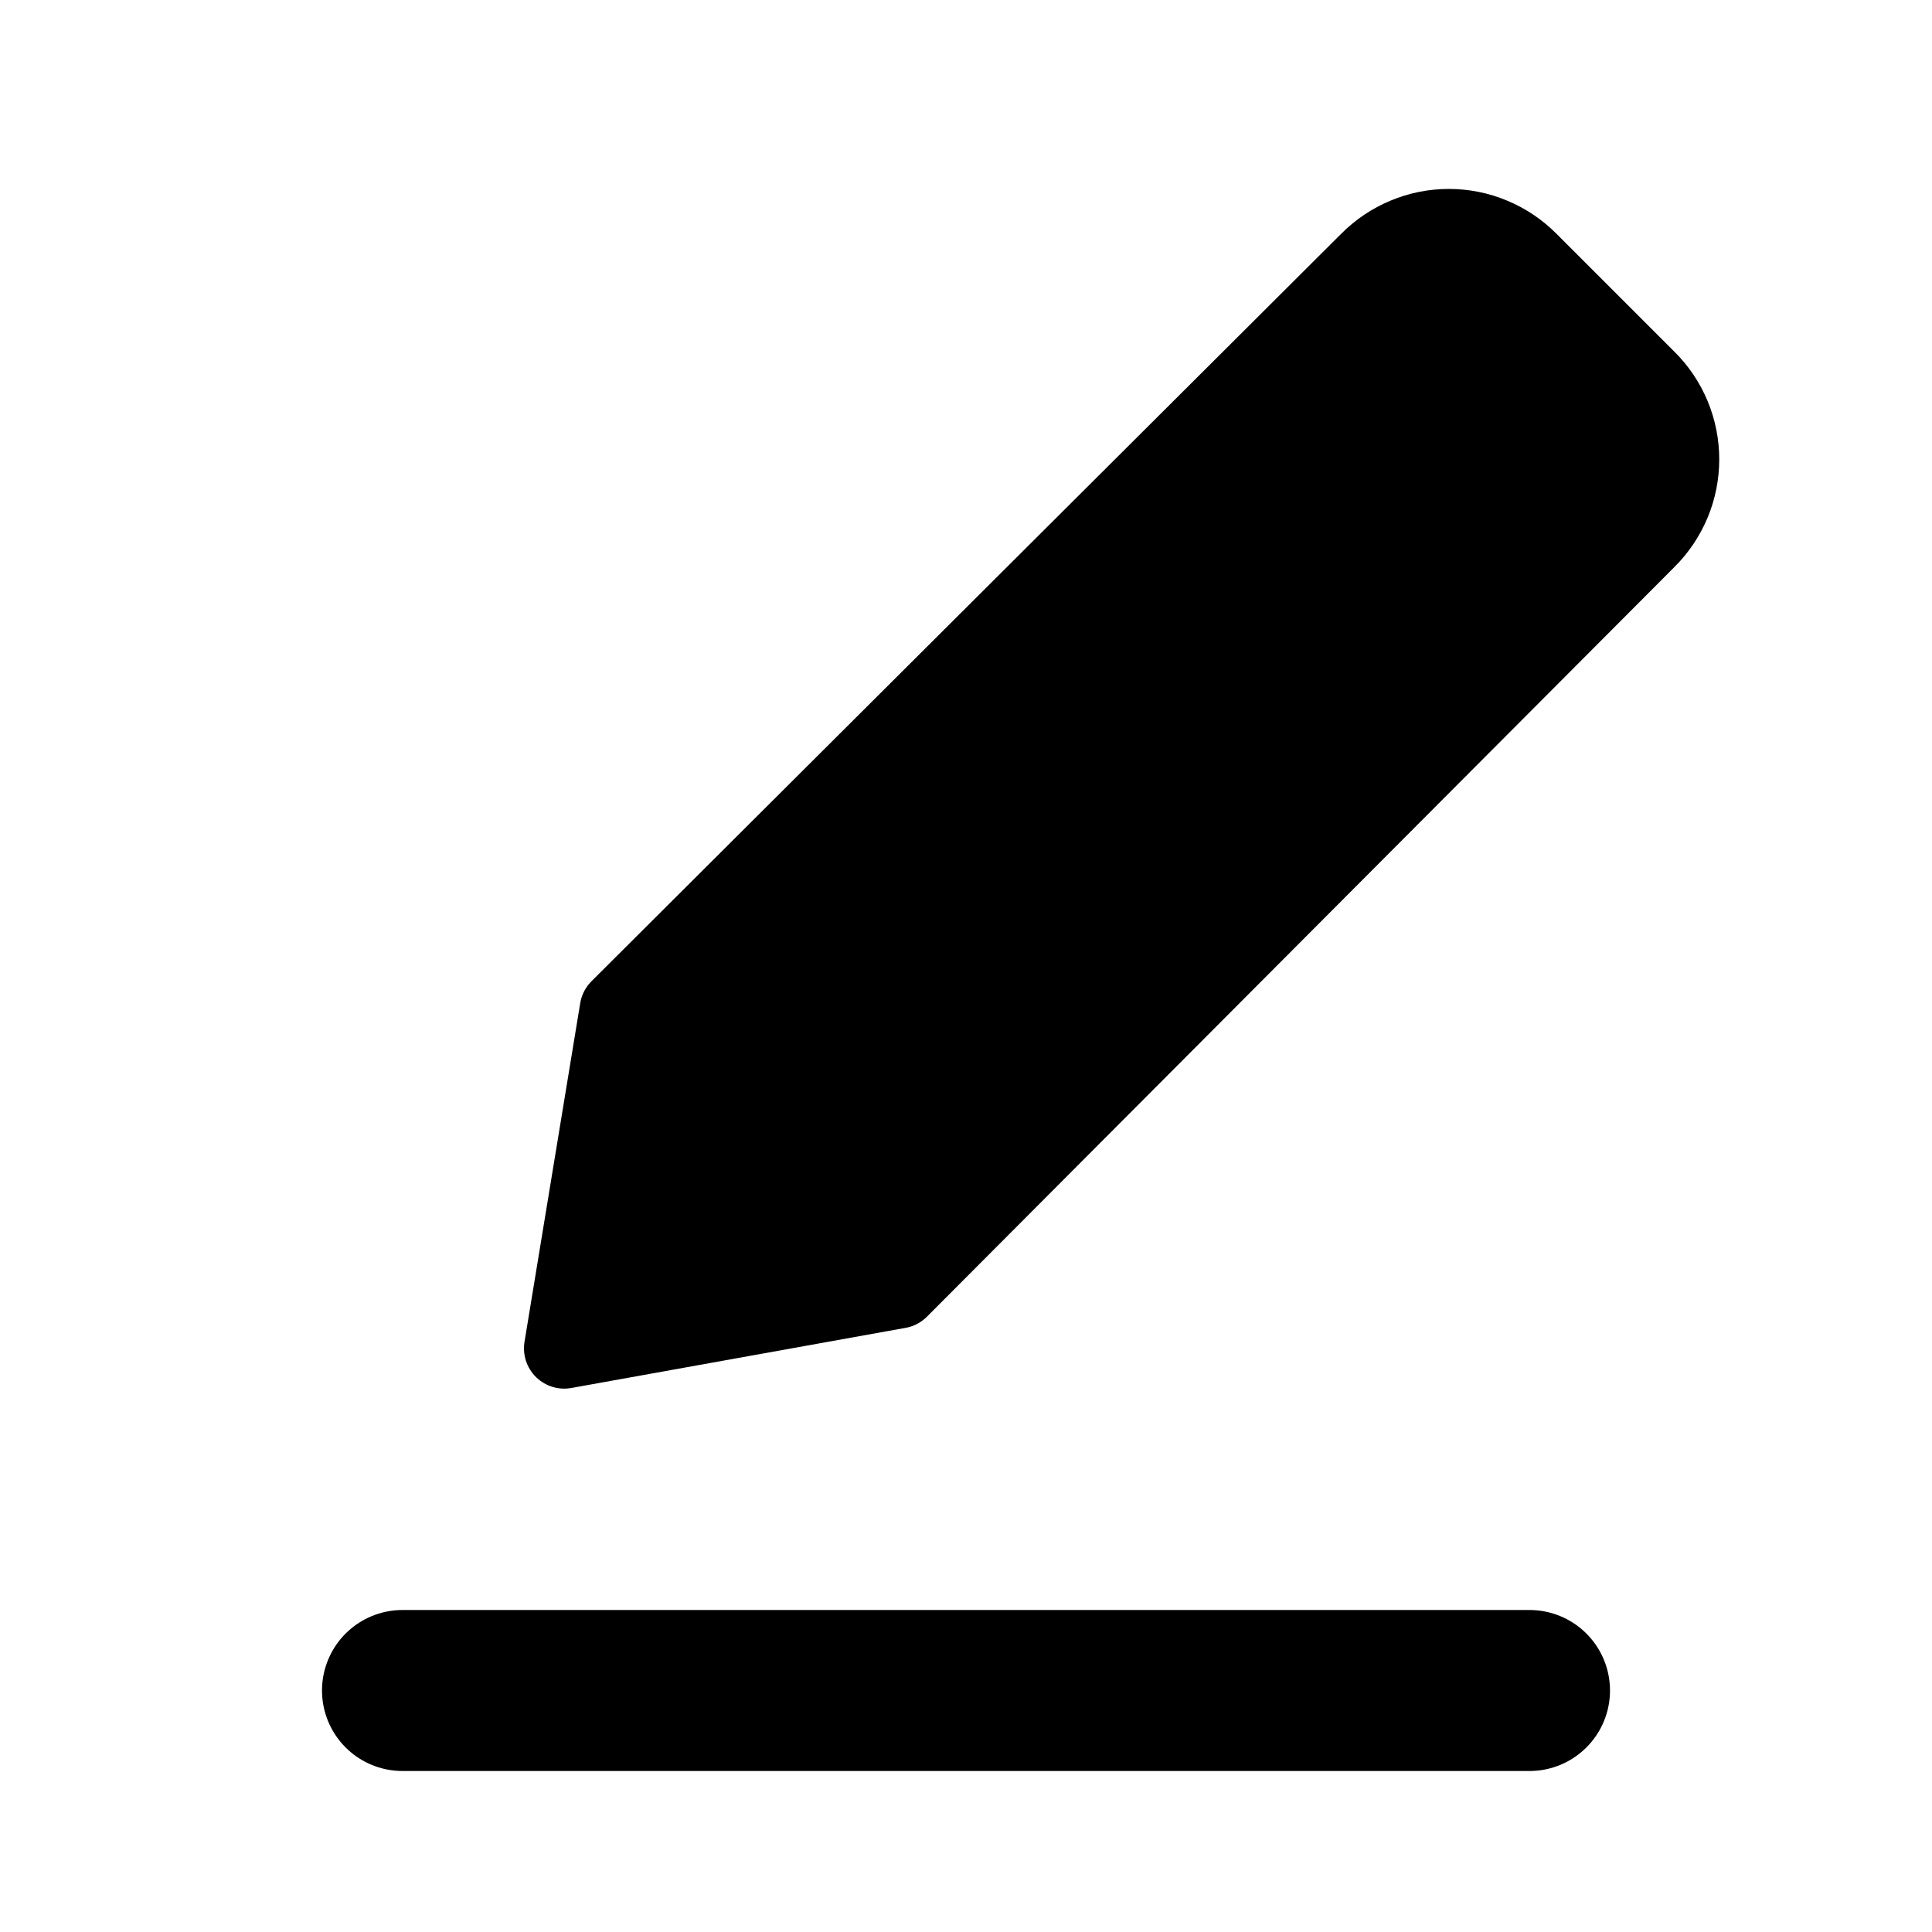 <svg width="24" height="24" viewBox="0 0 24 24" fill="none" xmlns="http://www.w3.org/2000/svg">
<path d="M5 21H19" stroke="currentColor" stroke-width="2" stroke-linecap="round" stroke-linejoin="round"/>
<path d="M11.161 16.003L7.009 16.75L7.701 12.543L17.015 3.257C17.144 3.127 17.297 3.024 17.466 2.954C17.634 2.883 17.815 2.847 17.998 2.847C18.181 2.847 18.362 2.883 18.53 2.954C18.699 3.024 18.852 3.127 18.981 3.257L20.448 4.724C20.578 4.852 20.68 5.005 20.751 5.174C20.821 5.343 20.857 5.524 20.857 5.706C20.857 5.889 20.821 6.07 20.751 6.238C20.68 6.407 20.578 6.56 20.448 6.689L11.161 16.003Z" fill="currentColor" stroke="currentColor" stroke-linecap="round" stroke-linejoin="round"/>
</svg>
